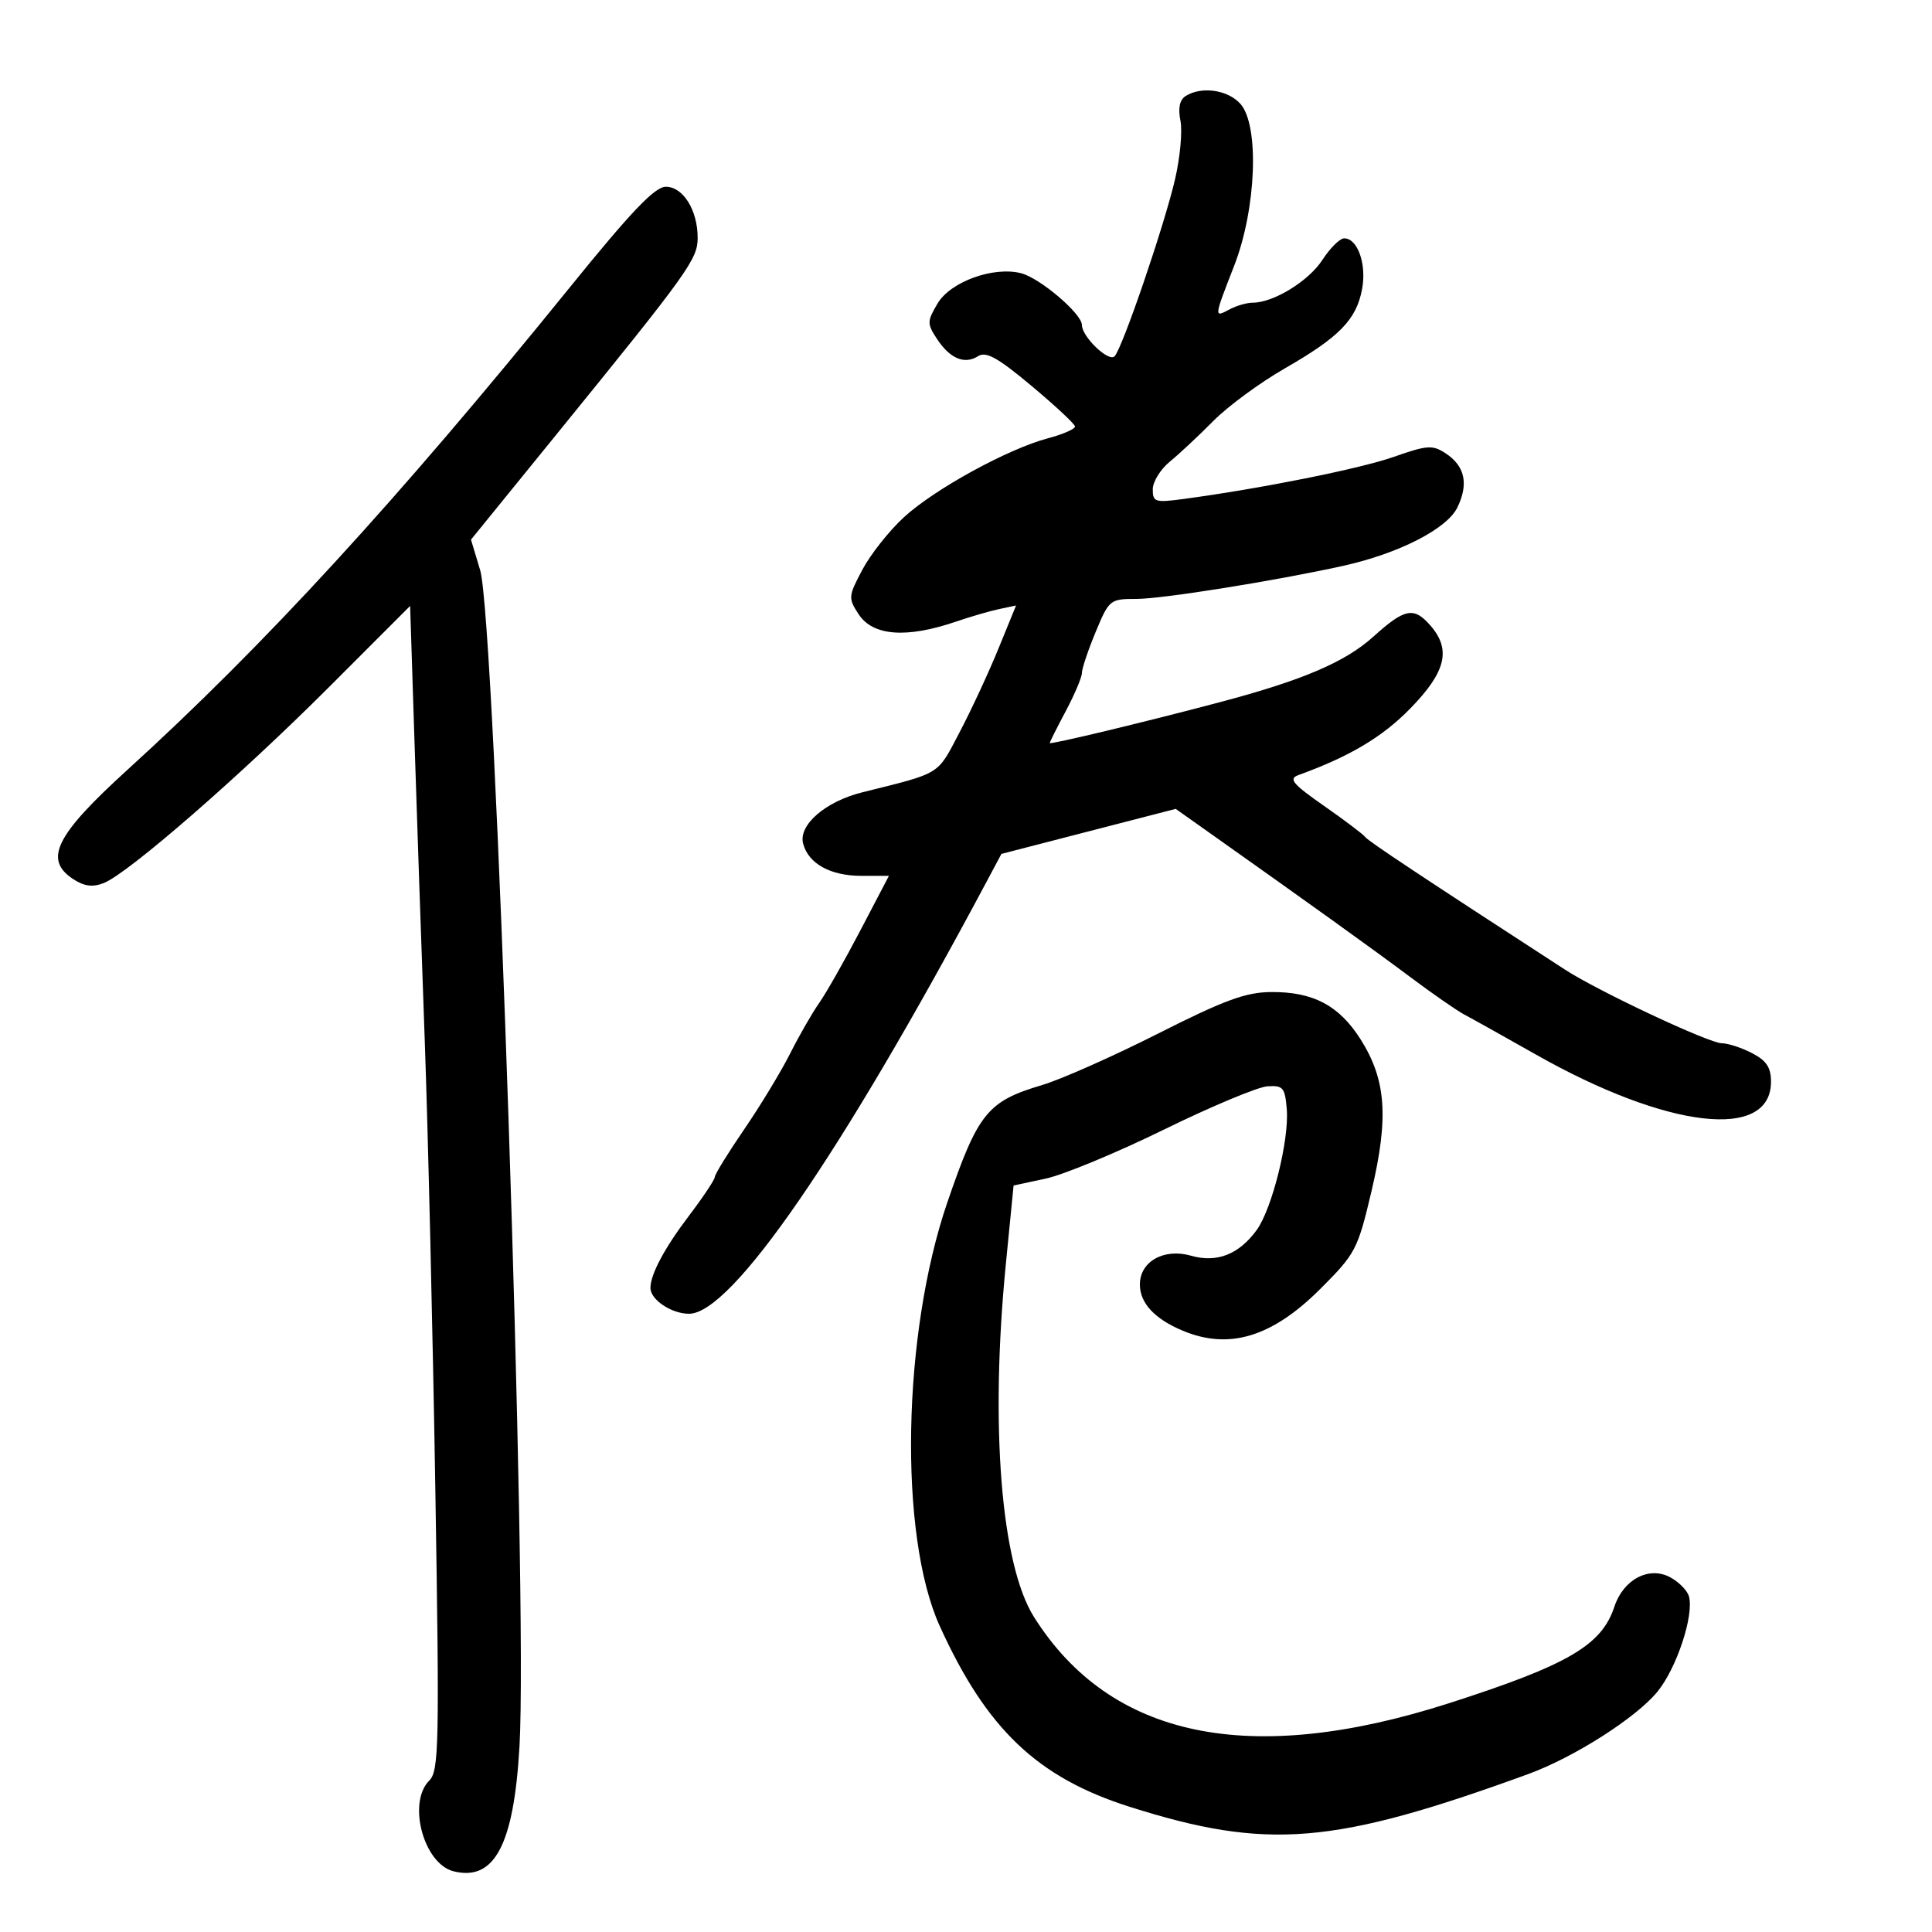 <svg xmlns="http://www.w3.org/2000/svg" width="300" height="300" viewBox="0 0 300 300" version="1.1">
	<path d="M 184.105 14.914 C 183.174 15.503, 182.906 16.782, 183.300 18.752 C 183.625 20.377, 183.243 24.483, 182.451 27.878 C 180.758 35.136, 174.264 54.131, 173.064 55.333 C 172.141 56.259, 168 52.284, 168 50.472 C 168 48.712, 161.462 43.154, 158.525 42.417 C 154.223 41.337, 147.574 43.759, 145.582 47.130 C 143.951 49.891, 143.944 50.265, 145.474 52.601 C 147.491 55.679, 149.760 56.641, 151.867 55.312 C 153.118 54.523, 154.900 55.510, 160.153 59.903 C 163.833 62.981, 166.879 65.820, 166.922 66.211 C 166.965 66.603, 165.088 67.429, 162.750 68.049 C 156.511 69.701, 145.122 75.941, 140.361 80.315 C 138.078 82.413, 135.177 86.074, 133.916 88.452 C 131.716 92.598, 131.693 92.882, 133.334 95.388 C 135.547 98.765, 140.779 99.151, 148.500 96.508 C 150.700 95.755, 153.687 94.887, 155.137 94.579 L 157.774 94.019 155.021 100.759 C 153.507 104.467, 150.788 110.316, 148.978 113.757 C 145.462 120.443, 146.274 119.943, 133.893 123.031 C 128.165 124.460, 123.954 128.110, 124.708 130.993 C 125.522 134.103, 128.943 136, 133.738 136 L 138.031 136 133.587 144.495 C 131.143 149.168, 128.268 154.230, 127.200 155.745 C 126.131 157.260, 124.100 160.796, 122.687 163.601 C 121.273 166.407, 118.066 171.699, 115.558 175.361 C 113.051 179.023, 110.998 182.353, 110.996 182.760 C 110.993 183.167, 109.164 185.910, 106.930 188.856 C 103.171 193.815, 101 197.892, 101 199.994 C 101 201.816, 104.266 204, 106.991 204 C 113.583 204, 130.506 179.439, 153.124 137.046 L 155.500 132.593 169.031 129.097 L 182.561 125.602 187.031 128.765 C 203.531 140.444, 213.334 147.484, 218.883 151.642 C 222.394 154.273, 226.219 156.928, 227.383 157.543 C 228.547 158.157, 233.551 160.952, 238.502 163.753 C 258.929 175.313, 275 177.169, 275 167.969 C 275 165.750, 274.294 164.686, 272.050 163.526 C 270.427 162.687, 268.324 162, 267.376 162 C 265.392 162, 248.195 153.927, 243 150.556 C 220.953 136.251, 212.419 130.587, 212 129.982 C 211.725 129.585, 208.851 127.411, 205.614 125.151 C 200.695 121.717, 200.038 120.929, 201.614 120.357 C 209.622 117.450, 214.682 114.433, 219.020 109.980 C 224.526 104.327, 225.363 100.878, 222.133 97.153 C 219.548 94.173, 218.148 94.444, 213.233 98.877 C 208.874 102.809, 202.286 105.623, 189.500 109.014 C 177.872 112.099, 163 115.671, 163 115.379 C 163 115.229, 164.125 112.990, 165.500 110.404 C 166.875 107.818, 168 105.154, 168 104.484 C 168 103.815, 168.960 100.957, 170.133 98.133 C 172.220 93.111, 172.357 93, 176.458 93 C 180.467 93, 197.925 90.210, 208.500 87.879 C 217.160 85.971, 224.688 82.129, 226.304 78.792 C 228.077 75.131, 227.472 72.355, 224.472 70.390 C 222.442 69.059, 221.621 69.116, 216.425 70.942 C 211.160 72.792, 195.800 75.868, 183.750 77.485 C 179.366 78.073, 179 77.958, 179 75.986 C 179 74.810, 180.197 72.870, 181.660 71.674 C 183.123 70.478, 186.160 67.639, 188.410 65.364 C 190.659 63.089, 195.650 59.418, 199.500 57.207 C 208.007 52.322, 210.631 49.624, 211.511 44.855 C 212.225 40.986, 210.800 36.991, 208.715 37.012 C 208.047 37.019, 206.530 38.523, 205.345 40.353 C 203.214 43.645, 197.756 47, 194.533 47 C 193.618 47, 191.998 47.466, 190.934 48.035 C 188.487 49.345, 188.485 49.367, 191.640 41.273 C 195.092 32.416, 195.585 19.424, 192.595 16.111 C 190.631 13.935, 186.558 13.361, 184.105 14.914 M 88.376 44.750 C 61.734 77.652, 41.093 100.161, 19.819 119.508 C 8.610 129.701, 6.735 133.470, 11.365 136.504 C 13.086 137.631, 14.380 137.799, 16.115 137.119 C 19.876 135.645, 37.322 120.467, 51.093 106.687 L 63.685 94.087 64.351 114.793 C 64.717 126.182, 65.437 147.200, 65.952 161.500 C 66.466 175.800, 67.206 207.150, 67.597 231.167 C 68.246 271.042, 68.164 274.979, 66.654 276.489 C 63.231 279.912, 65.773 289.403, 70.425 290.571 C 76.784 292.167, 79.791 286.468, 80.667 271.165 C 81.976 248.289, 76.892 96.282, 74.559 88.530 L 73.134 83.796 86.659 67.148 C 106.931 42.196, 108.333 40.241, 108.333 36.934 C 108.333 32.634, 106.071 29, 103.395 29 C 101.675 29, 98.052 32.799, 88.376 44.750 M 179.825 160.494 C 172.853 164.018, 164.753 167.613, 161.825 168.483 C 153.335 171.005, 151.871 172.814, 147.119 186.654 C 140.098 207.101, 139.525 238.381, 145.913 252.469 C 153.173 268.479, 161.076 276.009, 175.385 280.550 C 196.746 287.329, 207.074 286.484, 237.282 275.483 C 244.419 272.884, 254.119 266.694, 257.395 262.649 C 260.365 258.982, 263.043 250.880, 262.267 247.912 C 262.027 246.997, 260.709 245.647, 259.337 244.913 C 256.044 243.150, 252.070 245.254, 250.674 249.500 C 248.706 255.481, 243.483 258.533, 225.095 264.445 C 194.103 274.410, 172.452 269.933, 160.565 251.102 C 155.434 242.975, 153.712 221.411, 156.186 196.291 L 157.389 184.082 162.397 183.008 C 165.152 182.417, 173.407 178.994, 180.741 175.400 C 188.075 171.806, 195.297 168.784, 196.788 168.683 C 199.238 168.518, 199.530 168.861, 199.810 172.242 C 200.201 176.971, 197.525 187.717, 195.138 191 C 192.388 194.782, 188.947 196.132, 184.966 194.990 C 180.745 193.780, 177 195.877, 177 199.452 C 177 202.347, 179.281 204.802, 183.678 206.639 C 190.872 209.645, 197.555 207.605, 205.042 200.118 C 210.502 194.658, 210.824 194.043, 212.966 184.963 C 215.663 173.529, 215.247 167.685, 211.287 161.412 C 207.953 156.131, 203.893 153.985, 197.349 154.044 C 193.424 154.079, 190.085 155.308, 179.825 160.494" stroke="none" fill="black" fill-rule="evenodd"/>
</svg>